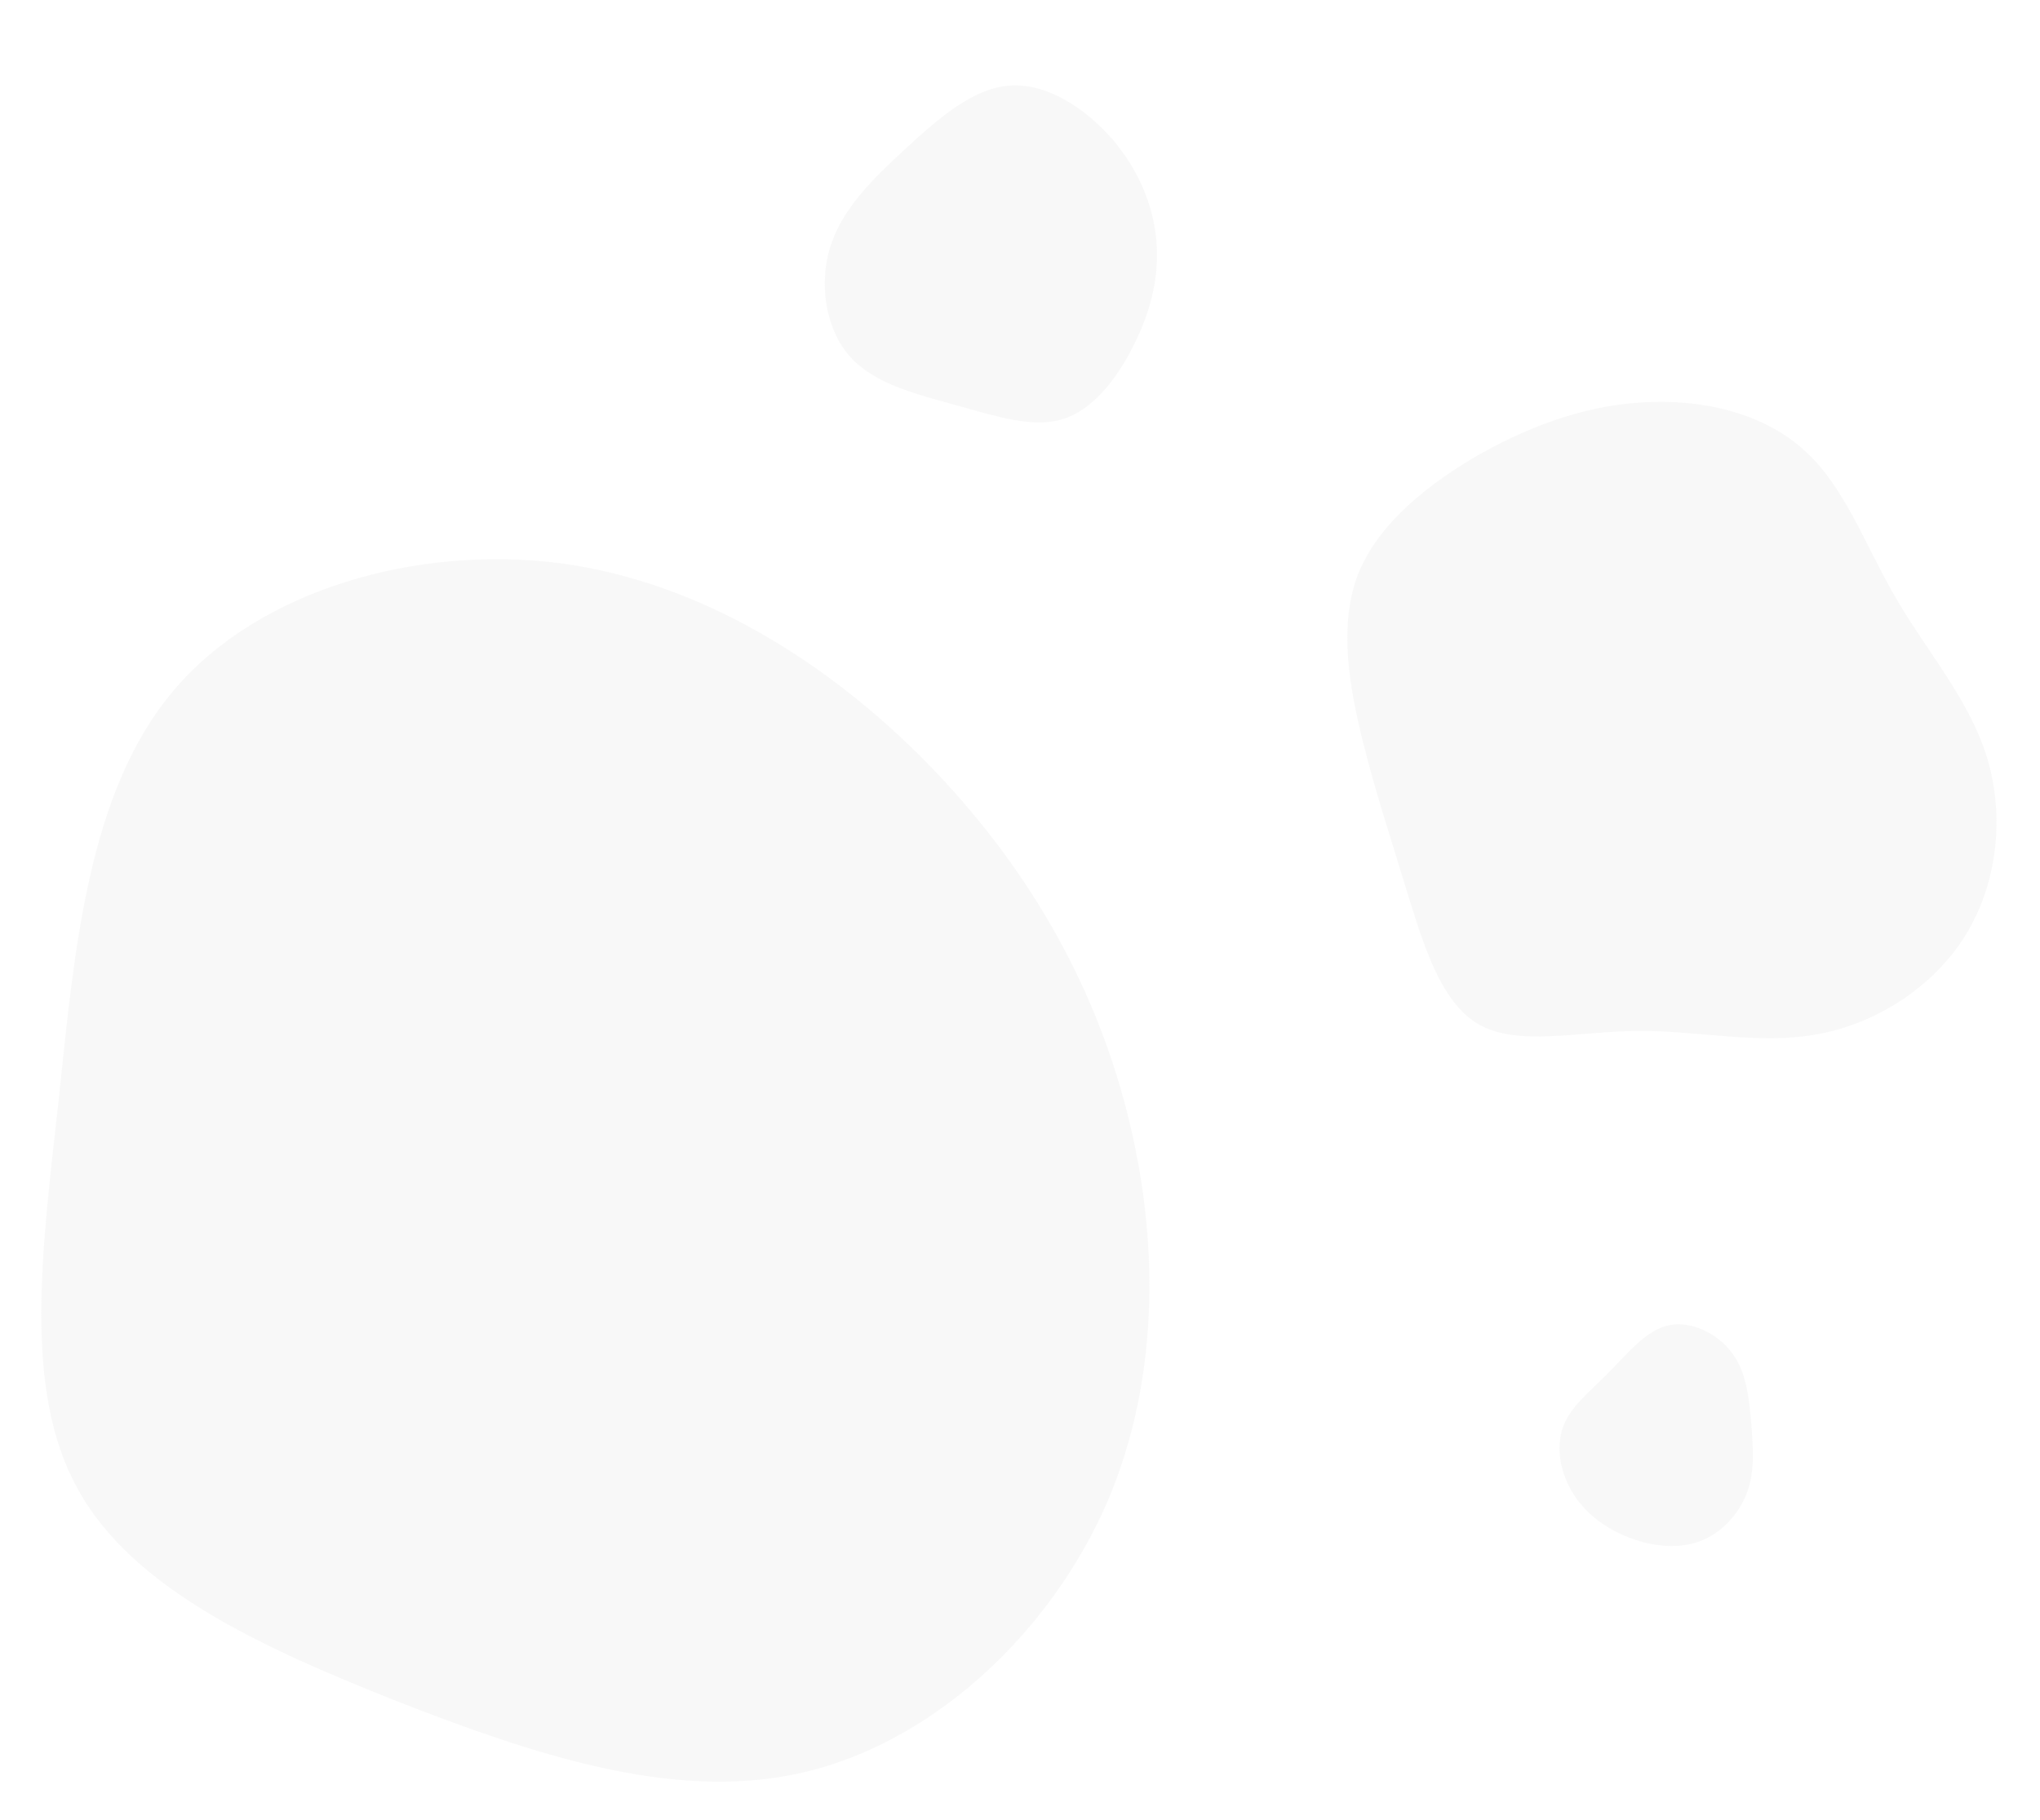 <?xml version="1.0" encoding="UTF-8" standalone="no"?>
<!-- Created with Inkscape (http://www.inkscape.org/) -->

<svg
   xmlns:dc="http://purl.org/dc/elements/1.1/"
   xmlns:cc="http://creativecommons.org/ns#"
   xmlns:rdf="http://www.w3.org/1999/02/22-rdf-syntax-ns#"
   xmlns:svg="http://www.w3.org/2000/svg"
   xmlns="http://www.w3.org/2000/svg"
   xmlns:sodipodi="http://sodipodi.sourceforge.net/DTD/sodipodi-0.dtd"
   xmlns:inkscape="http://www.inkscape.org/namespaces/inkscape"
   width="800"
   height="714"
   viewBox="0 0 211.667 188.913"
   version="1.1"
   id="svg823"
   inkscape:version="0.92.3 (2405546, 2018-03-11)"
   sodipodi:docname="drawing.svg">
  <defs
     id="defs817" />
  <sodipodi:namedview
     id="base"
     pagecolor="#ffffff"
     bordercolor="#666666"
     borderopacity="1.0"
     inkscape:pageopacity="0.0"
     inkscape:pageshadow="2"
     inkscape:zoom="0.7"
     inkscape:cx="780.11822"
     inkscape:cy="595.81158"
     inkscape:document-units="mm"
     inkscape:current-layer="layer1"
     showgrid="false"
     units="px"
     inkscape:window-width="2560"
     inkscape:window-height="1387"
     inkscape:window-x="1080"
     inkscape:window-y="222"
     inkscape:window-maximized="1" />
  <g
     inkscape:label="Layer 1"
     inkscape:groupmode="layer"
     id="layer1"
     transform="translate(0,-108.087)">
    <path
       inkscape:connector-curvature="0"
       style="fill:#e5e5e5;stroke-width:0.141;fill-opacity:0.262"
       d="m 179.729,248.524 c 1.519,2.054 1.773,4.826 1.984,7.4 0.197,2.575 0.366,4.952 -0.464,7.119 -0.816,2.181 -2.617,4.15 -4.854,4.995 -2.237,0.844 -4.91,0.563 -7.316,-0.352 -2.406,-0.914 -4.544,-2.476 -5.853,-4.587 -1.322,-2.11 -1.815,-4.783 -1.055,-6.894 0.76,-2.124 2.786,-3.686 4.741,-5.67 1.97,-1.984 3.855,-4.361 6.19,-4.896 2.335,-0.521 5.107,0.83 6.627,2.884 z"
       id="path2" />
    <path
       id="path1383"
       d="m 96.185,187.264 c 10.119,10.364 17.219,22.442 20.728,36.151 3.509,13.628 3.427,28.888 -2.611,41.864 -6.12,13.057 -18.035,23.91 -31.336,26.848 -13.302,2.938 -27.827,-2.04 -41.864,-7.508 -13.954,-5.549 -27.419,-11.67 -33.05,-22.033 -5.712,-10.282 -3.672,-24.89 -1.959,-40.395 1.632,-15.505 3.019,-31.908 11.914,-42.435 8.895,-10.527 25.298,-15.097 40.068,-13.22 14.771,1.959 27.991,10.445 38.11,20.728 z"
       inkscape:connector-curvature="0"
       style="fill:#e5e5e5;stroke-width:0.816;fill-opacity:0.262" />
    <path
       id="path1394"
       d="m 115.441,122.57 c 2.778,3.23 4.314,7.069 4.562,10.796 0.271,3.727 -0.723,7.34 -2.462,10.728 -1.717,3.388 -4.178,6.55 -7.295,7.499 -3.117,0.949 -6.866,-0.294 -10.954,-1.423 -4.111,-1.152 -8.515,-2.191 -11.09,-5.059 -2.552,-2.868 -3.275,-7.589 -2.033,-11.474 1.242,-3.907 4.404,-7.002 7.815,-10.141 3.388,-3.117 6.979,-6.279 10.819,-6.527 3.817,-0.271 7.86,2.372 10.638,5.601 z"
       inkscape:connector-curvature="0"
       style="fill:#e5e5e5;stroke-width:0.226;fill-opacity:0.262" />
    <path
       id="path1405"
       d="m 187.125,154.75 c 4.3,3.794 6.408,9.992 9.655,15.515 3.246,5.565 7.589,10.498 9.402,16.485 1.813,5.987 1.096,12.985 -2.234,18.382 -3.331,5.396 -9.275,9.191 -15.346,10.287 -6.071,1.138 -12.311,-0.379 -18.593,-0.337 -6.24,0.042 -12.522,1.644 -16.569,-0.675 -4.005,-2.277 -5.818,-8.516 -7.505,-13.955 -1.644,-5.439 -3.204,-10.076 -4.553,-15.515 -1.349,-5.439 -2.445,-11.636 -0.632,-16.822 1.855,-5.144 6.661,-9.233 12.016,-12.437 5.397,-3.162 11.341,-5.439 17.497,-5.818 6.198,-0.422 12.606,1.054 16.864,4.891 z"
       inkscape:connector-curvature="0"
       style="fill:#e5e5e5;stroke-width:0.422;fill-opacity:0.262" />
  </g>
</svg>
